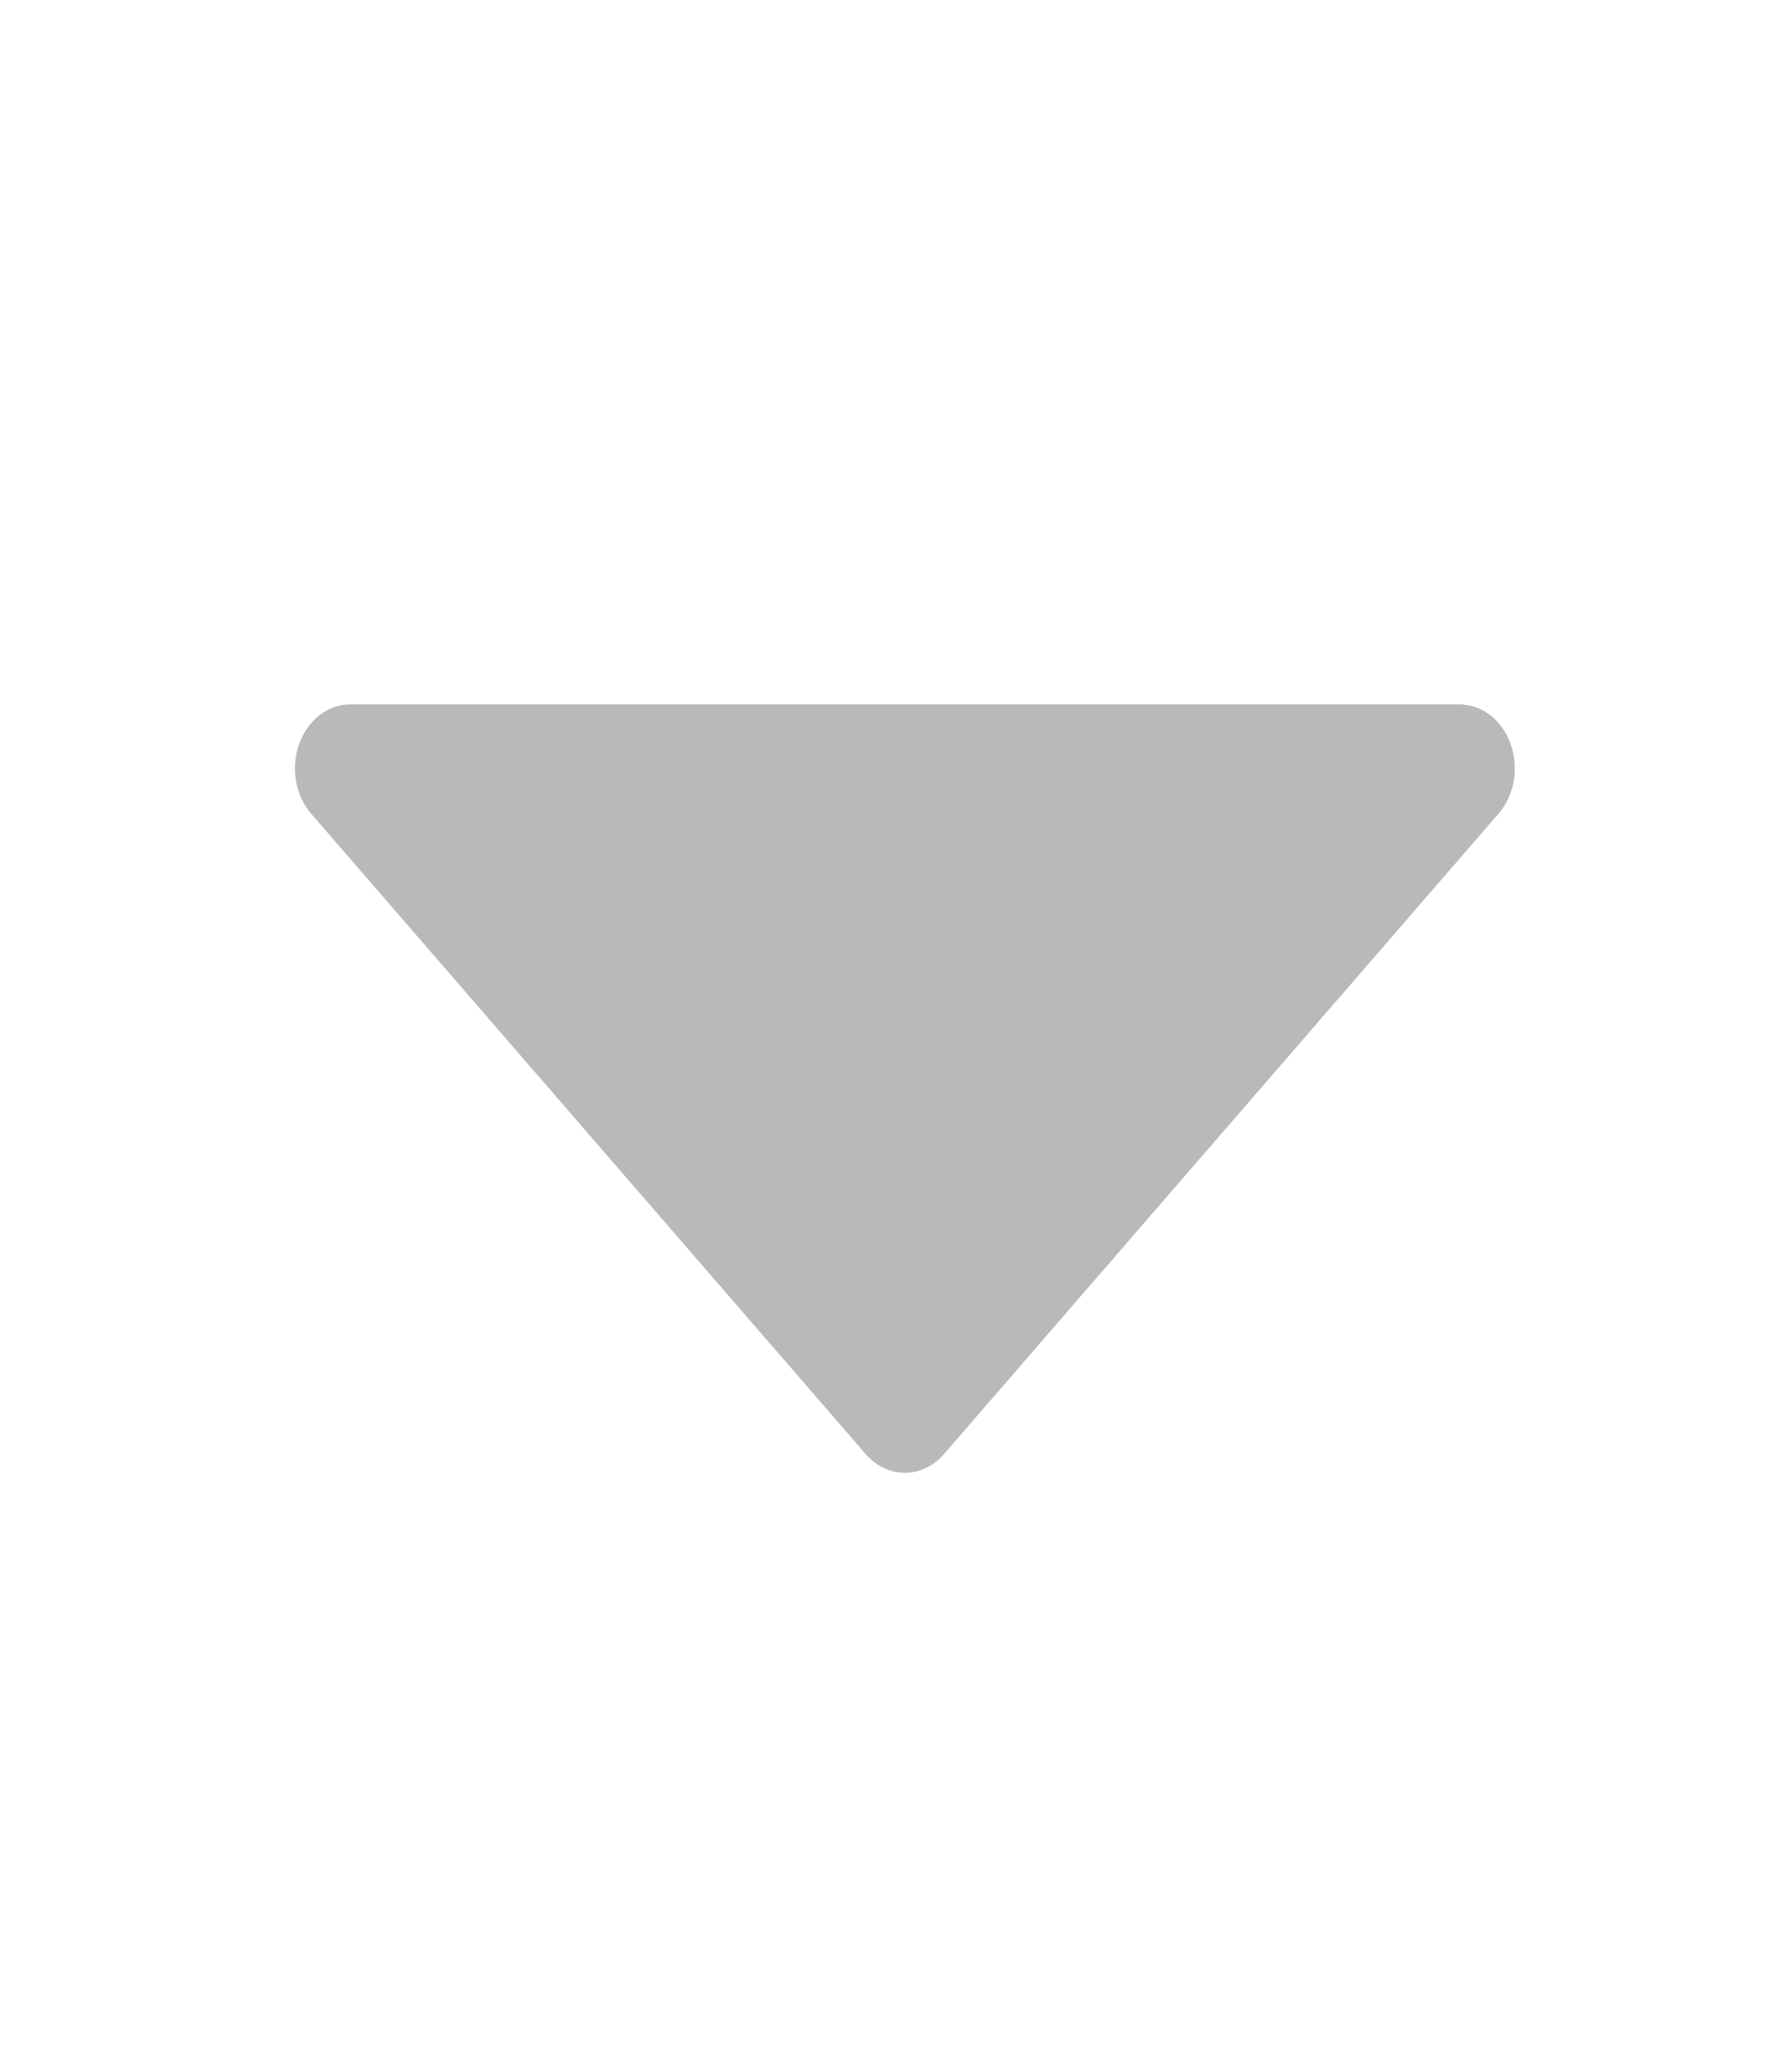 <svg width="21" height="24" viewBox="0 0 21 24" fill="none" xmlns="http://www.w3.org/2000/svg">
<path d="M17.702 8.713C17.653 8.576 17.57 8.459 17.463 8.376C17.356 8.294 17.23 8.25 17.102 8.25H4.106C3.977 8.25 3.852 8.294 3.745 8.376C3.638 8.459 3.555 8.576 3.506 8.713C3.456 8.85 3.444 9.001 3.469 9.146C3.494 9.292 3.556 9.425 3.646 9.53L10.144 17.03C10.205 17.1 10.276 17.155 10.355 17.193C10.434 17.231 10.518 17.25 10.604 17.25C10.689 17.25 10.774 17.231 10.852 17.193C10.931 17.155 11.003 17.1 11.063 17.03L17.561 9.53C17.652 9.425 17.714 9.292 17.739 9.146C17.764 9.001 17.751 8.85 17.702 8.713Z" fill="#B9B9B9"/>
</svg>
